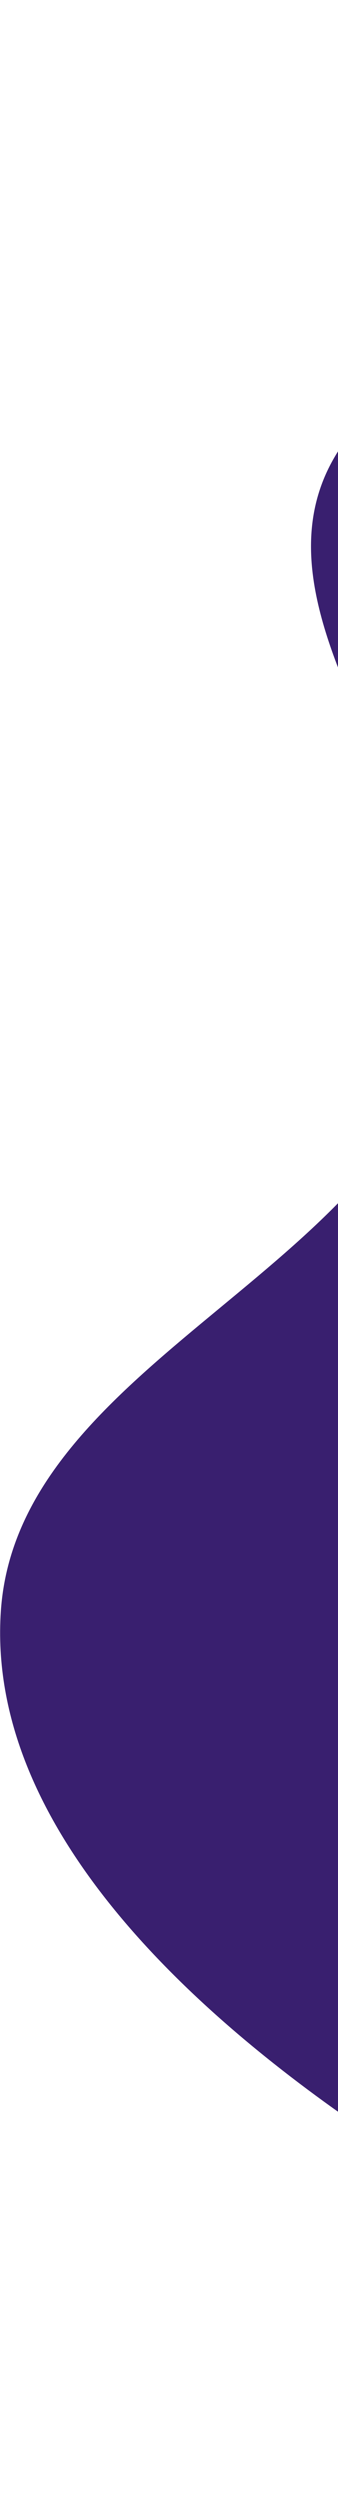 <svg width="73" height="539" viewBox="0 0 73 539" fill="none" xmlns="http://www.w3.org/2000/svg">
<path fill-rule="evenodd" clip-rule="evenodd" d="M72.096 98.829C92.779 62.775 148.837 70.718 189.181 60.716C221.439 52.719 254.381 54.296 286.479 45.679C326.815 34.85 363.378 -10.561 402.746 3.381C441.428 17.08 432.874 81.544 463.826 108.486C500.409 140.328 569.367 127.8 593.813 169.688C616.42 208.425 592.837 259.673 576.417 301.41C561.428 339.509 527.411 365.104 503.779 398.536C480.349 431.683 469.428 474.087 437.052 498.571C403.578 523.884 361.115 539.983 319.188 538.126C277.999 536.302 246.809 501.24 207.626 488.409C165.346 474.564 115.829 484.513 79.044 459.49C40.77 433.455 -2.972 393.483 0.189 347.301C3.764 295.079 80.564 274.969 95.115 224.688C107.121 183.2 50.604 136.292 72.096 98.829Z" fill="#391F6F"/>
</svg>
